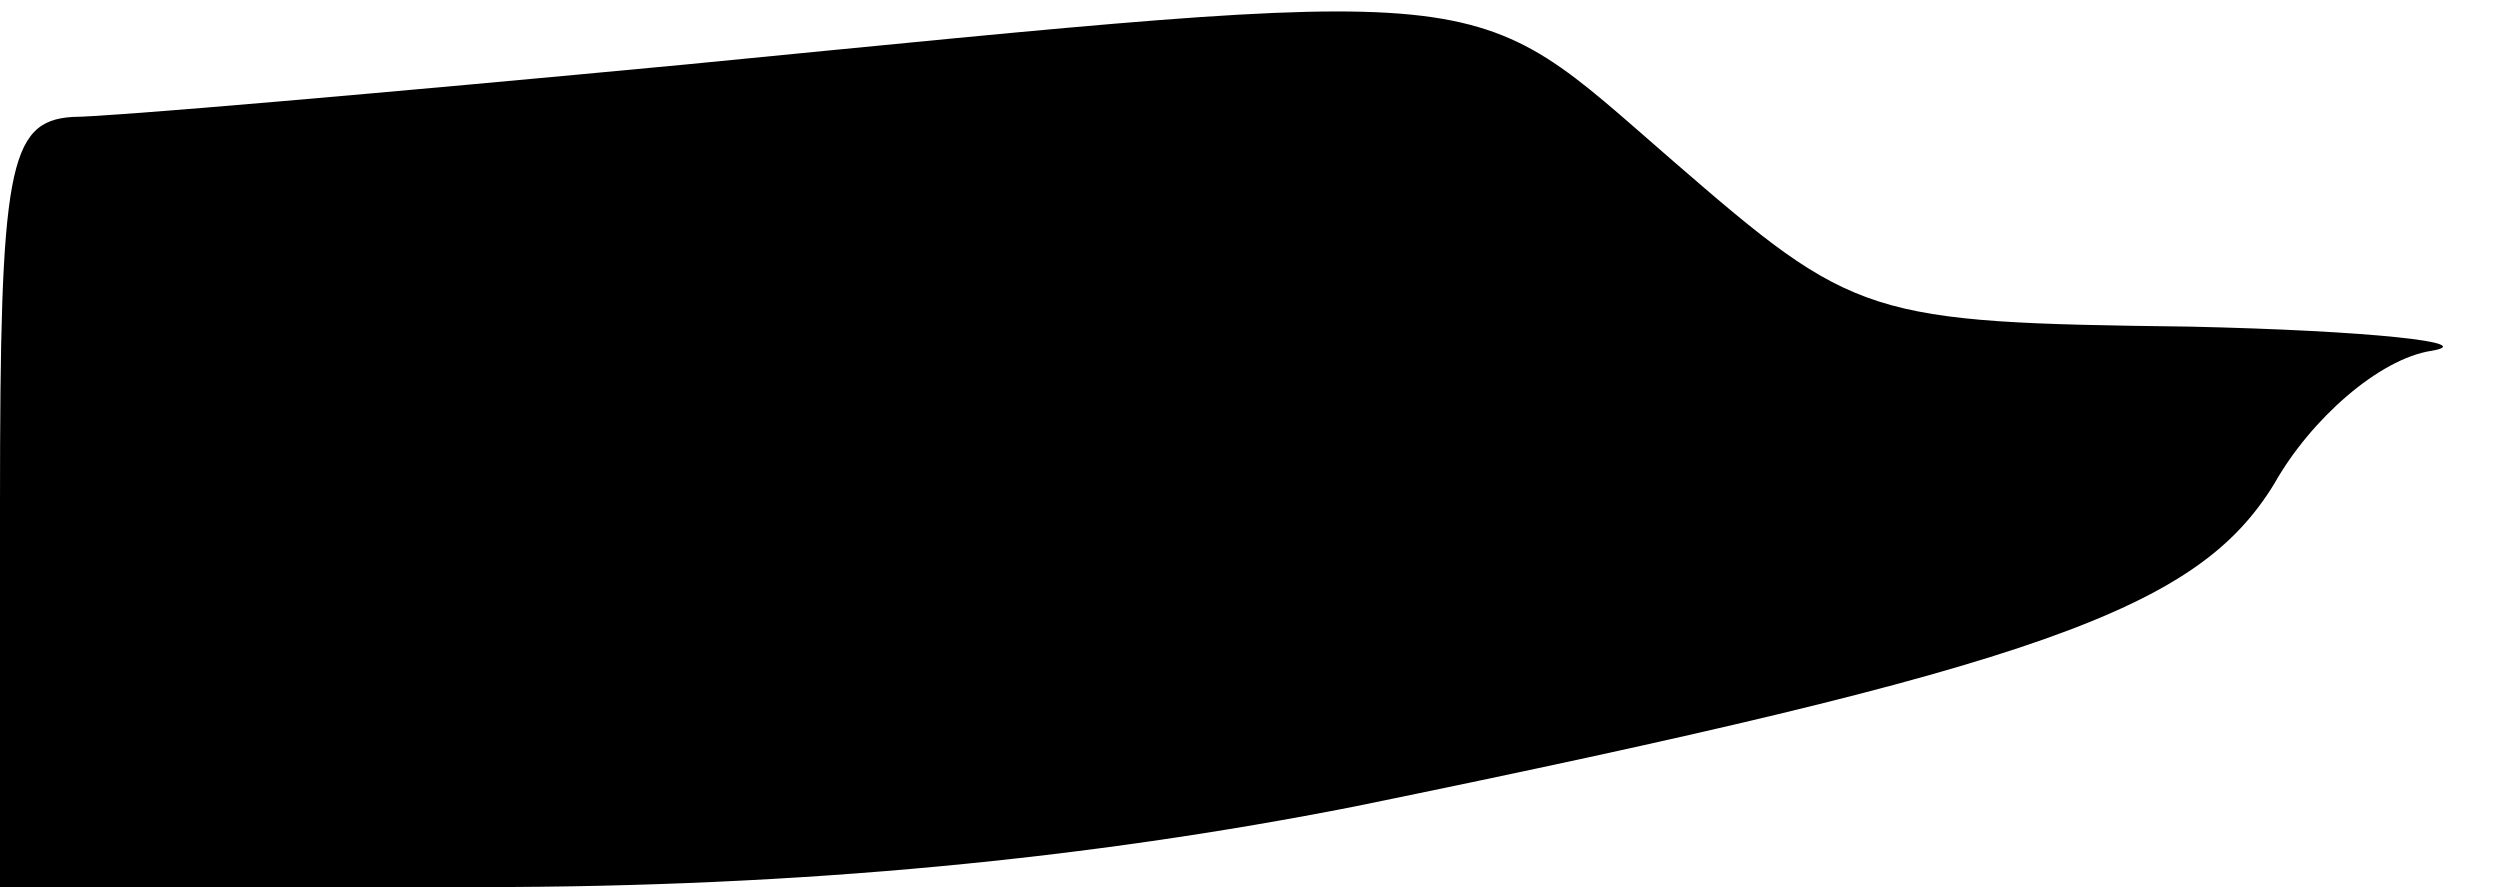 <?xml version="1.0" standalone="no"?>
<!DOCTYPE svg PUBLIC "-//W3C//DTD SVG 20010904//EN"
 "http://www.w3.org/TR/2001/REC-SVG-20010904/DTD/svg10.dtd">
<svg version="1.0" xmlns="http://www.w3.org/2000/svg"
 width="62pt" height="22pt" viewBox="0 0 62 22"
 preserveAspectRatio="xMidYMid meet">
<g transform="translate(0,22) scale(0.1,-0.1)"
fill="#000000" stroke="none">
<path fill="#000000" stroke="none" d="M170 204 c-74 -7 -143 -13 -152 -13
-16 -1 -18 -13 -18 -96 l0 -95 119 0 c80 0 151 7 217 20 171 35 209 49 228 80
9 16 26 31 39 33 12 2 -15 5 -60 6 -80 1 -83 2 -128 41 -52 45 -40 44 -245 24z"/>
</g>
</svg>
